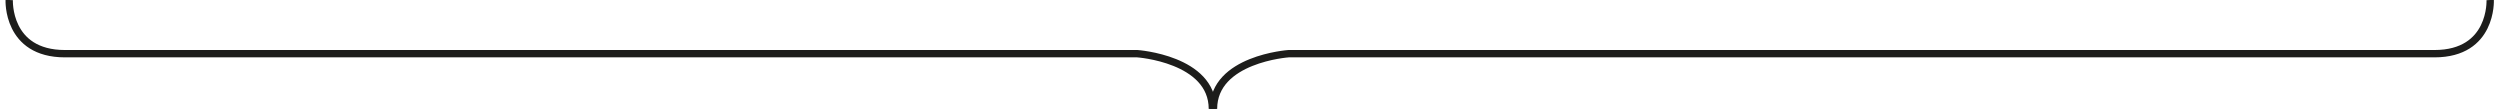 <?xml version="1.0" encoding="UTF-8"?>
<svg width="272px" height="12px" viewBox="0 0 272 12" version="1.1" xmlns="http://www.w3.org/2000/svg" xmlns:xlink="http://www.w3.org/1999/xlink">
    <!-- Generator: Sketch 52.6 (67491) - http://www.bohemiancoding.com/sketch -->
    <title>Stroke</title>
    <desc>Created with Sketch.</desc>
    <g id="Editorial-Module-|-No-Offer" stroke="none" stroke-width="1" fill="none" fill-rule="evenodd">
        <g id="Editorial_Type-2_Desktop" transform="translate(-939, -330)" stroke="#1D1D1B" stroke-width="0.8">
            <g transform="translate(-2, 0)" id="Dresscode">
                <g transform="translate(840, 124)">
                    <g id="Stroke" transform="translate(102, 206)">
                        <path d="M0.002,-1.13686838e-13 C0.002,-1.13686838e-13 -0.282,5.841 6.07,5.841 L122.742,5.841 C122.742,5.841 130.908,6.408 130.908,11.852" id="Stroke-1"></path>
                        <path d="M269.933,-1.13686838e-13 C269.933,-1.13686838e-13 270.217,5.841 263.865,5.841 L139.193,5.841 C139.193,5.841 131.027,6.408 131.027,11.852" id="Stroke-3"></path>
                    </g>
                </g>
            </g>
        </g>
    </g>
</svg>